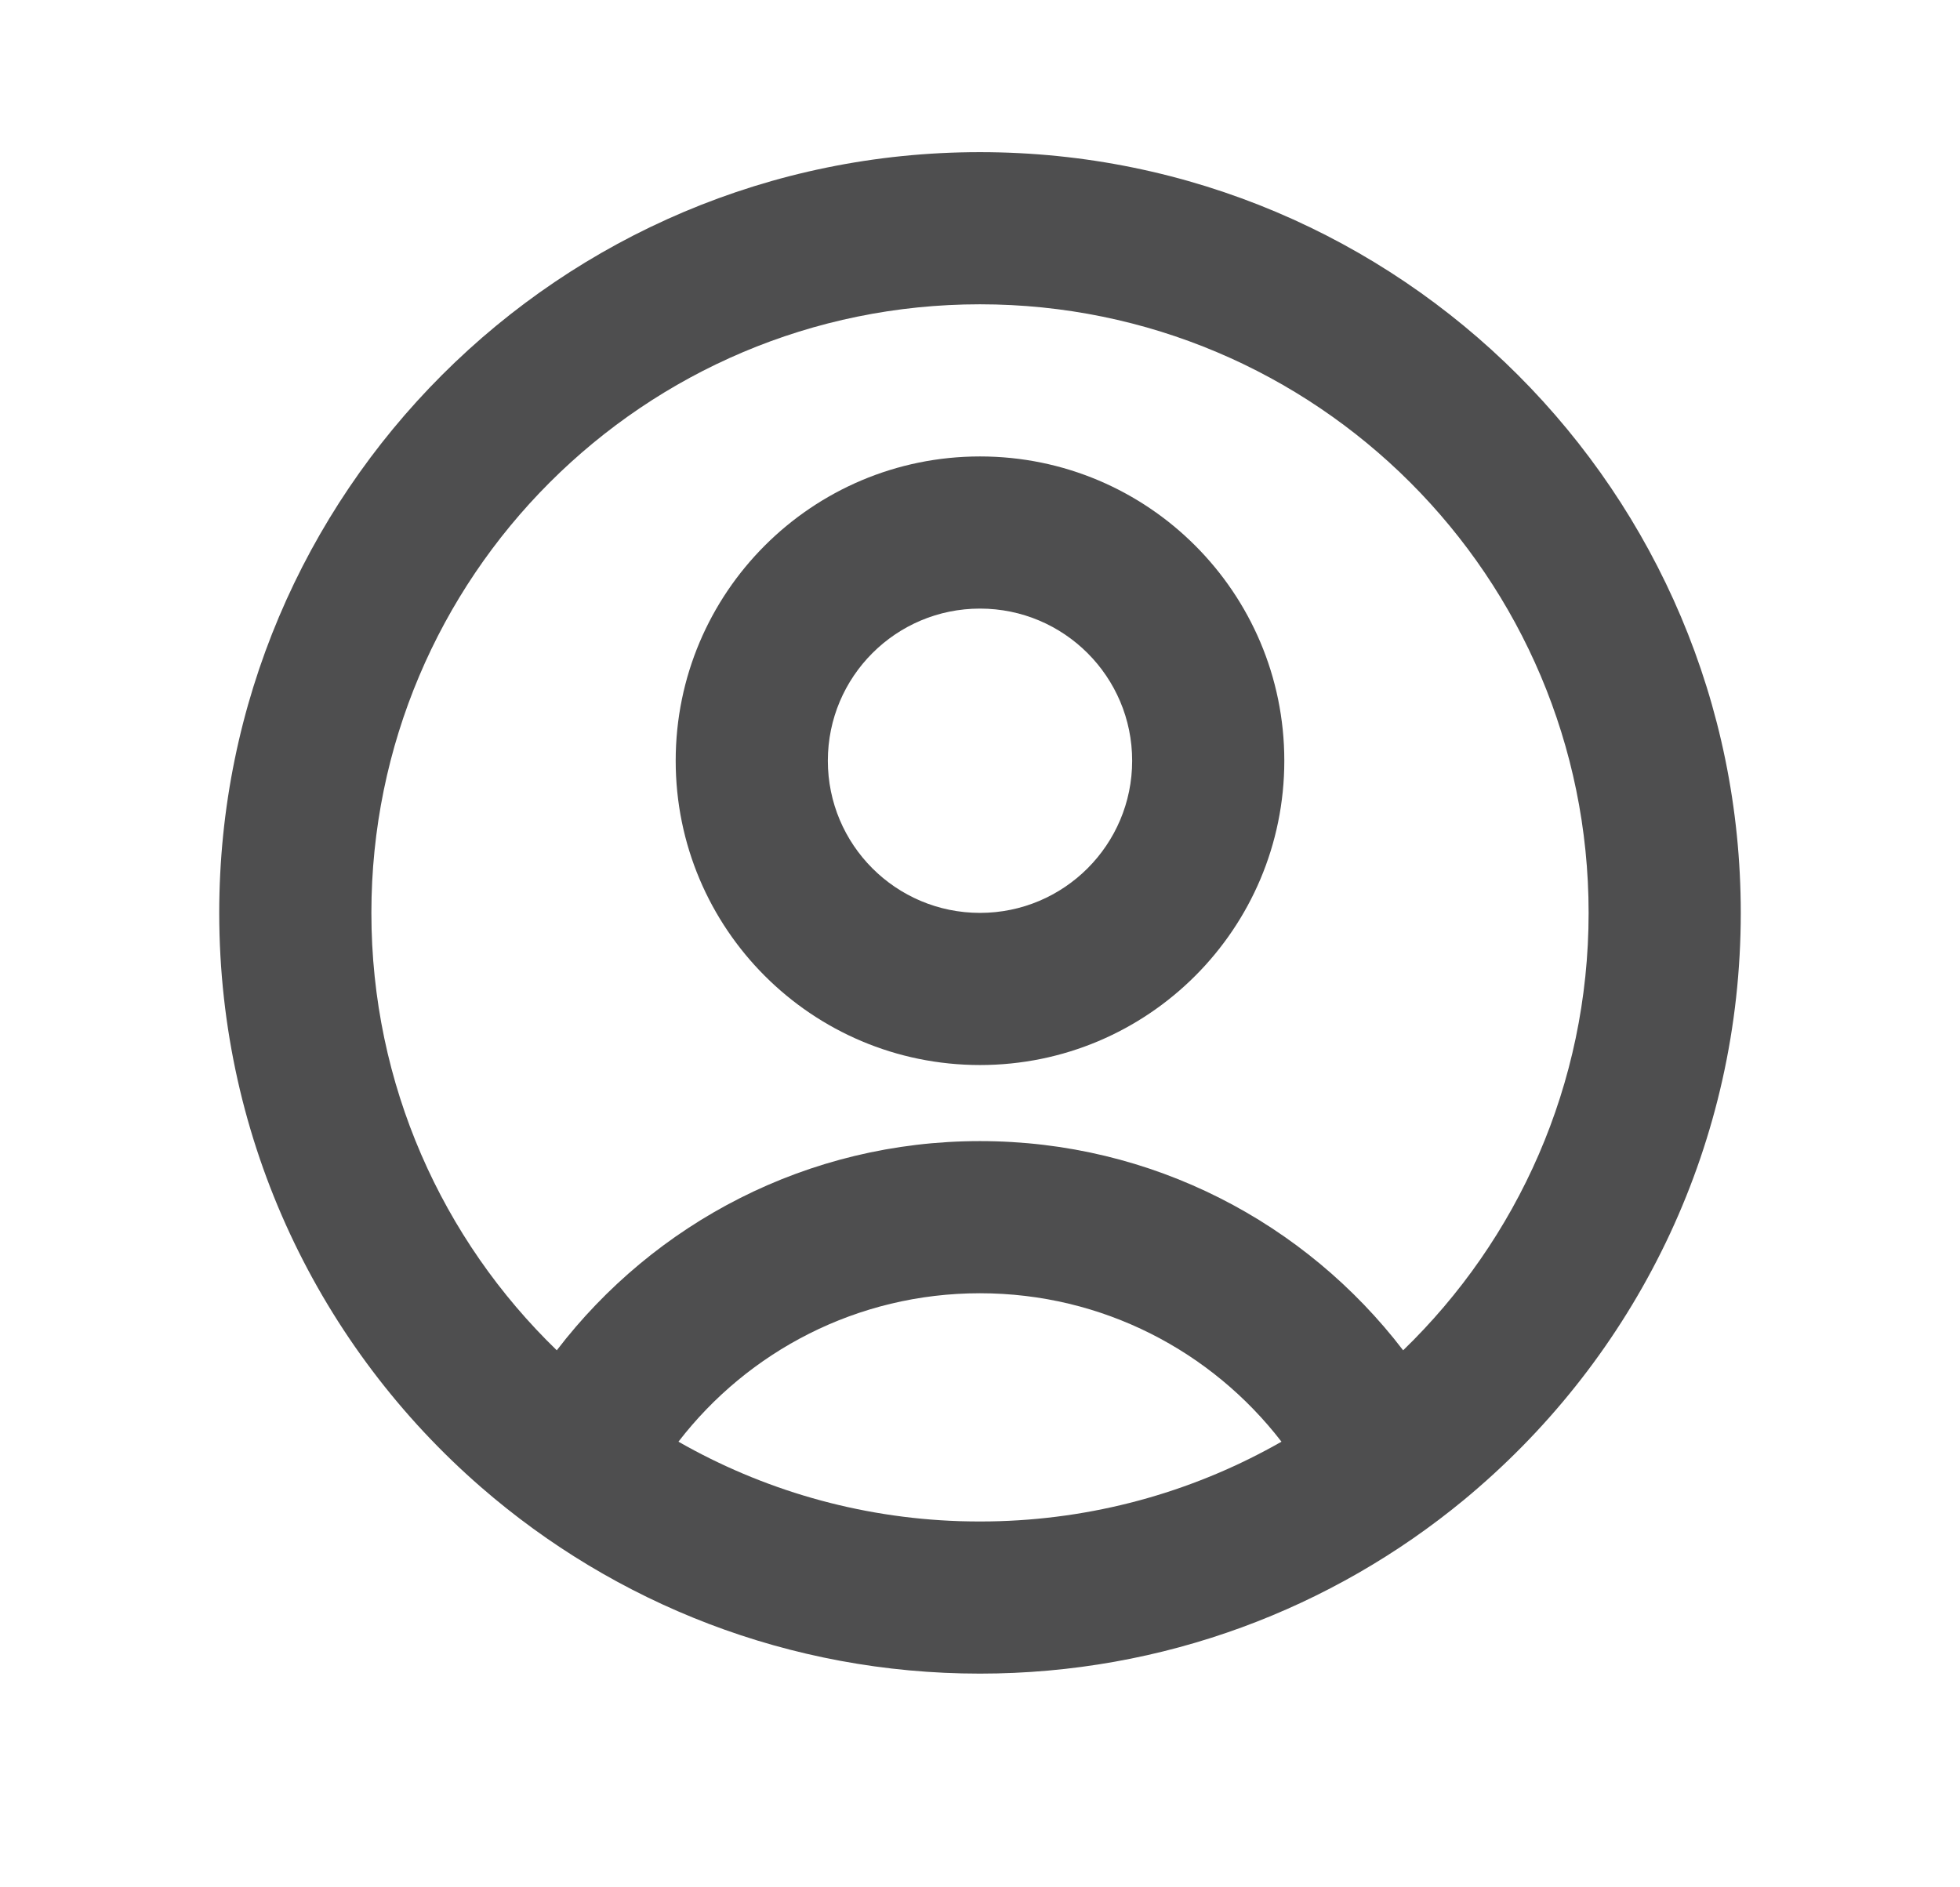 <svg width="27" height="26" viewBox="0 0 27 26" fill="none" xmlns="http://www.w3.org/2000/svg">
<path fill-rule="evenodd" clip-rule="evenodd" d="M13.5 12.576C14.657 12.576 15.596 11.638 15.596 10.48C15.596 9.322 14.657 8.384 13.5 8.384C12.342 8.384 11.404 9.322 11.404 10.48C11.404 11.638 12.342 12.576 13.5 12.576ZM13.5 14.672C15.815 14.672 17.692 12.795 17.692 10.48C17.692 8.165 15.815 6.288 13.5 6.288C11.184 6.288 9.308 8.165 9.308 10.48C9.308 12.795 11.184 14.672 13.5 14.672Z" fill="#4E4E4F"/>
<path fill-rule="evenodd" clip-rule="evenodd" d="M20.373 20.487C22.583 18.566 23.98 15.734 23.98 12.576C23.98 6.788 19.287 2.096 13.499 2.096C7.712 2.096 3.02 6.788 3.02 12.576C3.02 15.734 4.416 18.566 6.626 20.487C8.466 22.087 10.87 23.056 13.499 23.056C16.032 23.056 18.354 22.158 20.166 20.663C20.236 20.605 20.305 20.547 20.373 20.487ZM13.77 20.956C13.68 20.959 13.59 20.96 13.499 20.96C13.491 20.96 13.481 20.96 13.472 20.96C13.388 20.96 13.304 20.958 13.22 20.956C11.814 20.91 10.495 20.517 9.346 19.861C10.305 18.616 11.81 17.816 13.499 17.816C15.189 17.816 16.694 18.616 17.653 19.861C16.502 20.518 15.18 20.911 13.77 20.956ZM19.329 18.602C17.988 16.85 15.876 15.72 13.499 15.72C11.123 15.72 9.011 16.85 7.67 18.602C6.095 17.078 5.116 14.941 5.116 12.576C5.116 7.946 8.869 4.192 13.499 4.192C18.13 4.192 21.884 7.946 21.884 12.576C21.884 14.941 20.904 17.078 19.329 18.602Z" fill="#4E4E4F"/>
</svg>
